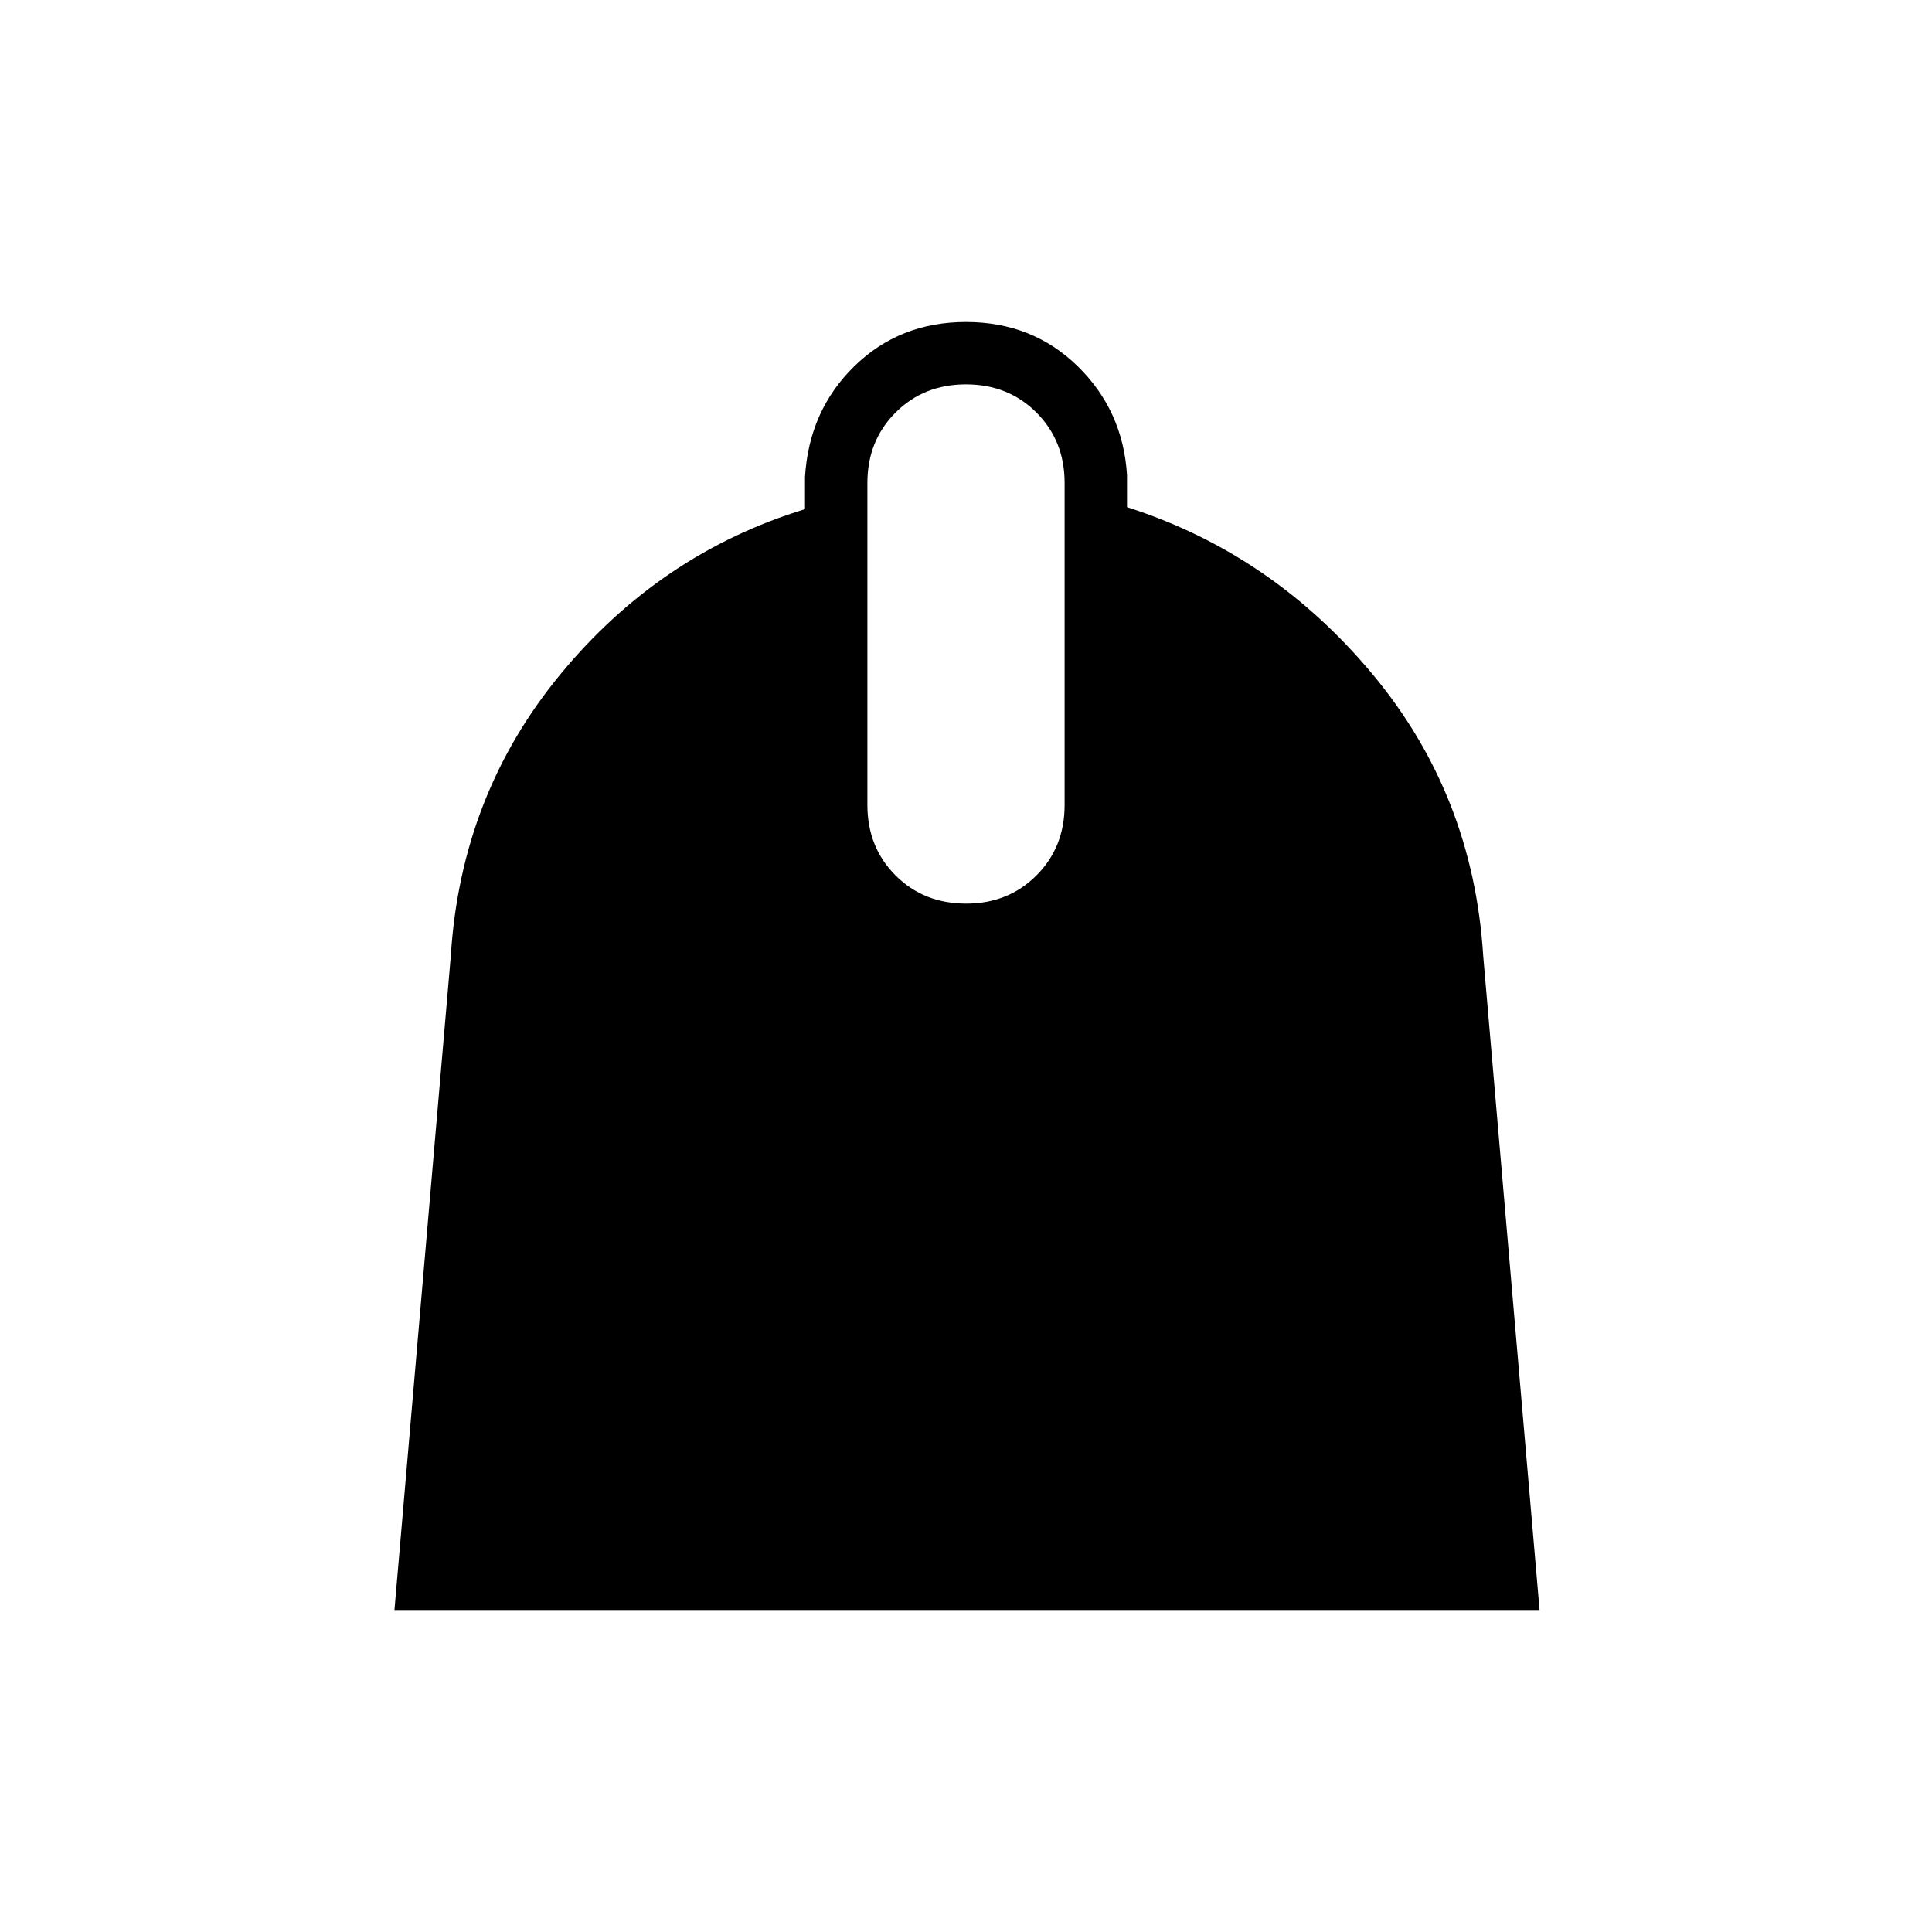 <svg xmlns="http://www.w3.org/2000/svg" width="48" height="48"><path d="m9.8 40 1.4-16.25q.25-4 2.725-7T20 12.65v-.8q.1-1.65 1.225-2.75T24 8q1.65 0 2.775 1.1T28 11.8v.8q3.6 1.15 6.1 4.15 2.5 3 2.75 7L38.25 40zM24 22.45q1.05 0 1.75-.7t.7-1.75v-8q0-1.05-.7-1.75T24 9.55q-1.05 0-1.75.7t-.7 1.75v8q0 1.05.7 1.75t1.75.7z"/></svg>